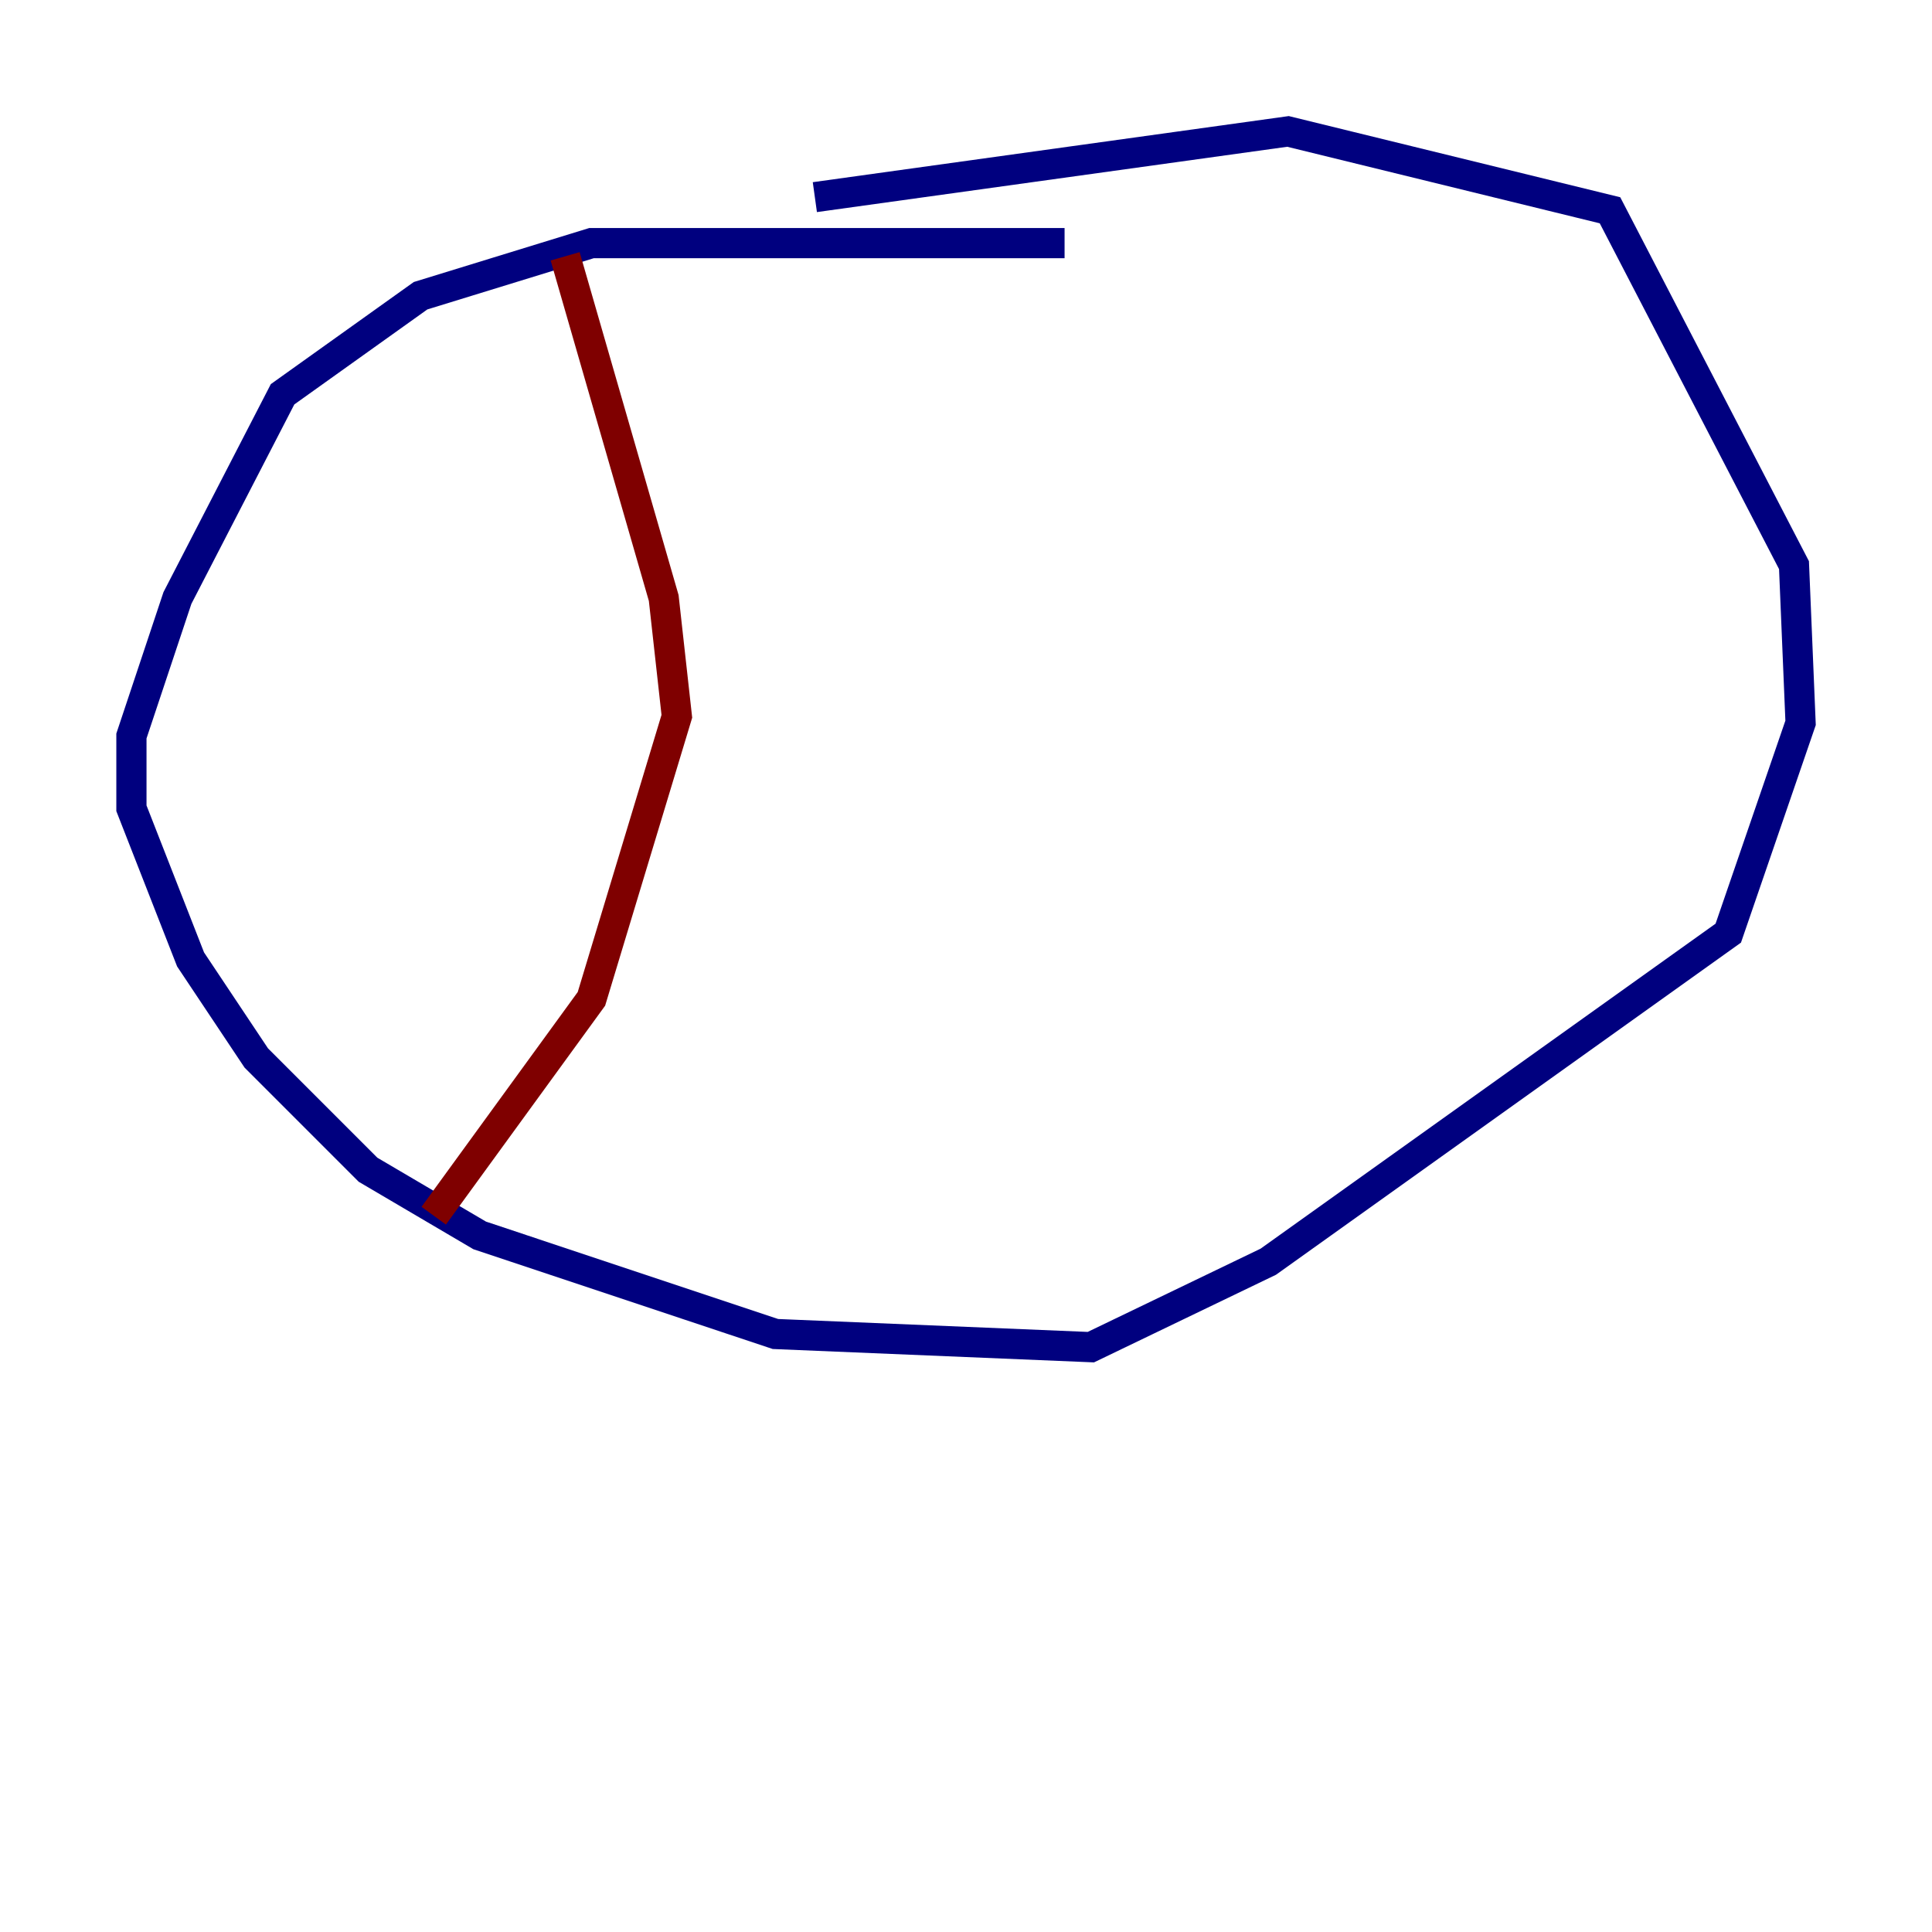 <?xml version="1.0" encoding="utf-8" ?>
<svg baseProfile="tiny" height="128" version="1.2" viewBox="0,0,128,128" width="128" xmlns="http://www.w3.org/2000/svg" xmlns:ev="http://www.w3.org/2001/xml-events" xmlns:xlink="http://www.w3.org/1999/xlink"><defs /><polyline fill="none" points="70.531,16.109 39.184,16.109 27.864,19.592 18.721,26.122 11.755,39.619 8.707,48.762 8.707,53.551 12.626,63.565 16.98,70.095 24.381,77.497 31.782,81.85 51.374,88.381 72.272,89.252 84.027,83.592 114.503,61.823 119.293,47.891 118.857,37.442 106.667,13.932 85.333,8.707 53.986,13.061" stroke="#00007f" stroke-width="2" /><polyline fill="none" points="37.442,16.98 43.973,39.619 44.843,47.456 39.184,66.177 28.735,80.544" stroke="#7f0000" stroke-width="2" /></svg>